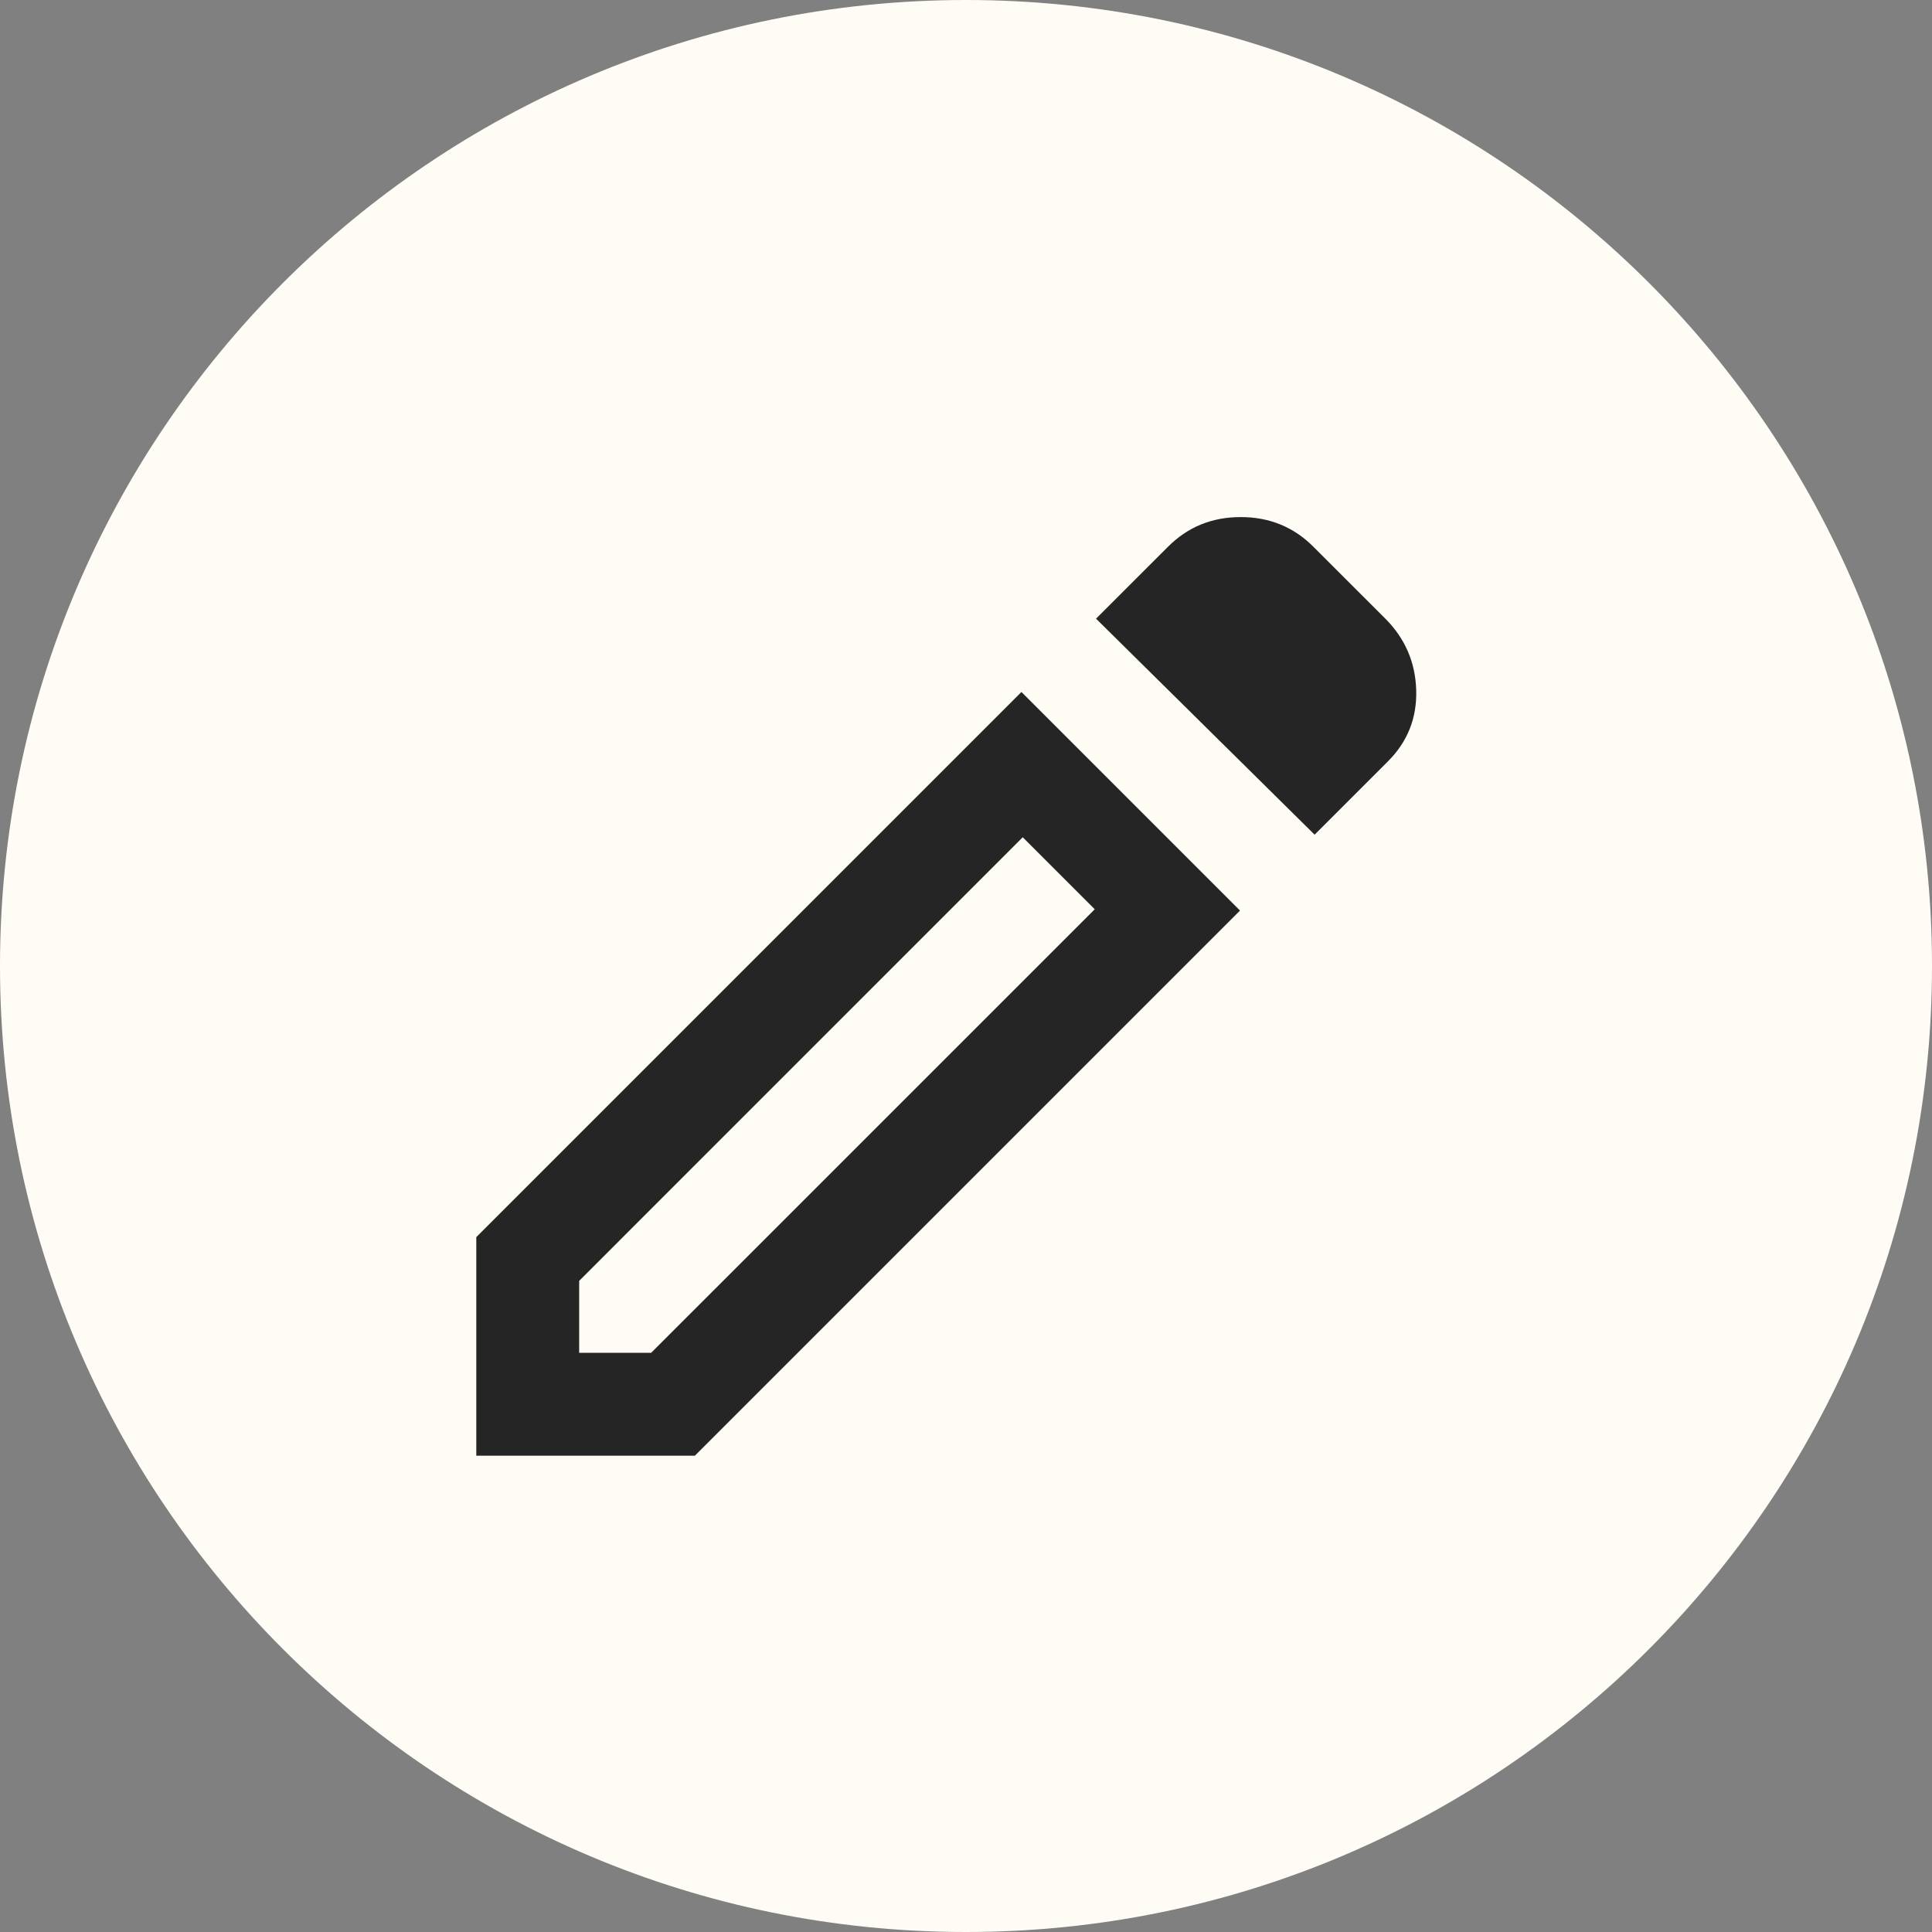 <svg width="36" height="36" viewBox="0 0 36 36" fill="none" xmlns="http://www.w3.org/2000/svg">
<rect x="0" y="0" width="36" height="36" fill="#808080" stroke="none"/>
<path d="M36 18C36 27.941 27.941 36 18 36C8.059 36 0 27.941 0 18C0 8.059 8.059 0 18 0C27.941 0 36 8.059 36 18Z" fill="#FFFCF5"/>
<path d="M10.792 25.208H12.133L20.399 16.943L19.057 15.601L10.792 23.867V25.208ZM24.496 15.553L20.423 11.528L21.765 10.187C22.132 9.819 22.583 9.635 23.119 9.635C23.654 9.635 24.105 9.819 24.472 10.187L25.814 11.528C26.181 11.896 26.373 12.339 26.389 12.858C26.404 13.378 26.229 13.821 25.861 14.188L24.496 15.553ZM23.106 16.967L12.948 27.125H8.875V23.052L19.033 12.894L23.106 16.967ZM19.728 16.272L19.057 15.601L20.399 16.943L19.728 16.272Z" fill="#252525"/>
</svg>
